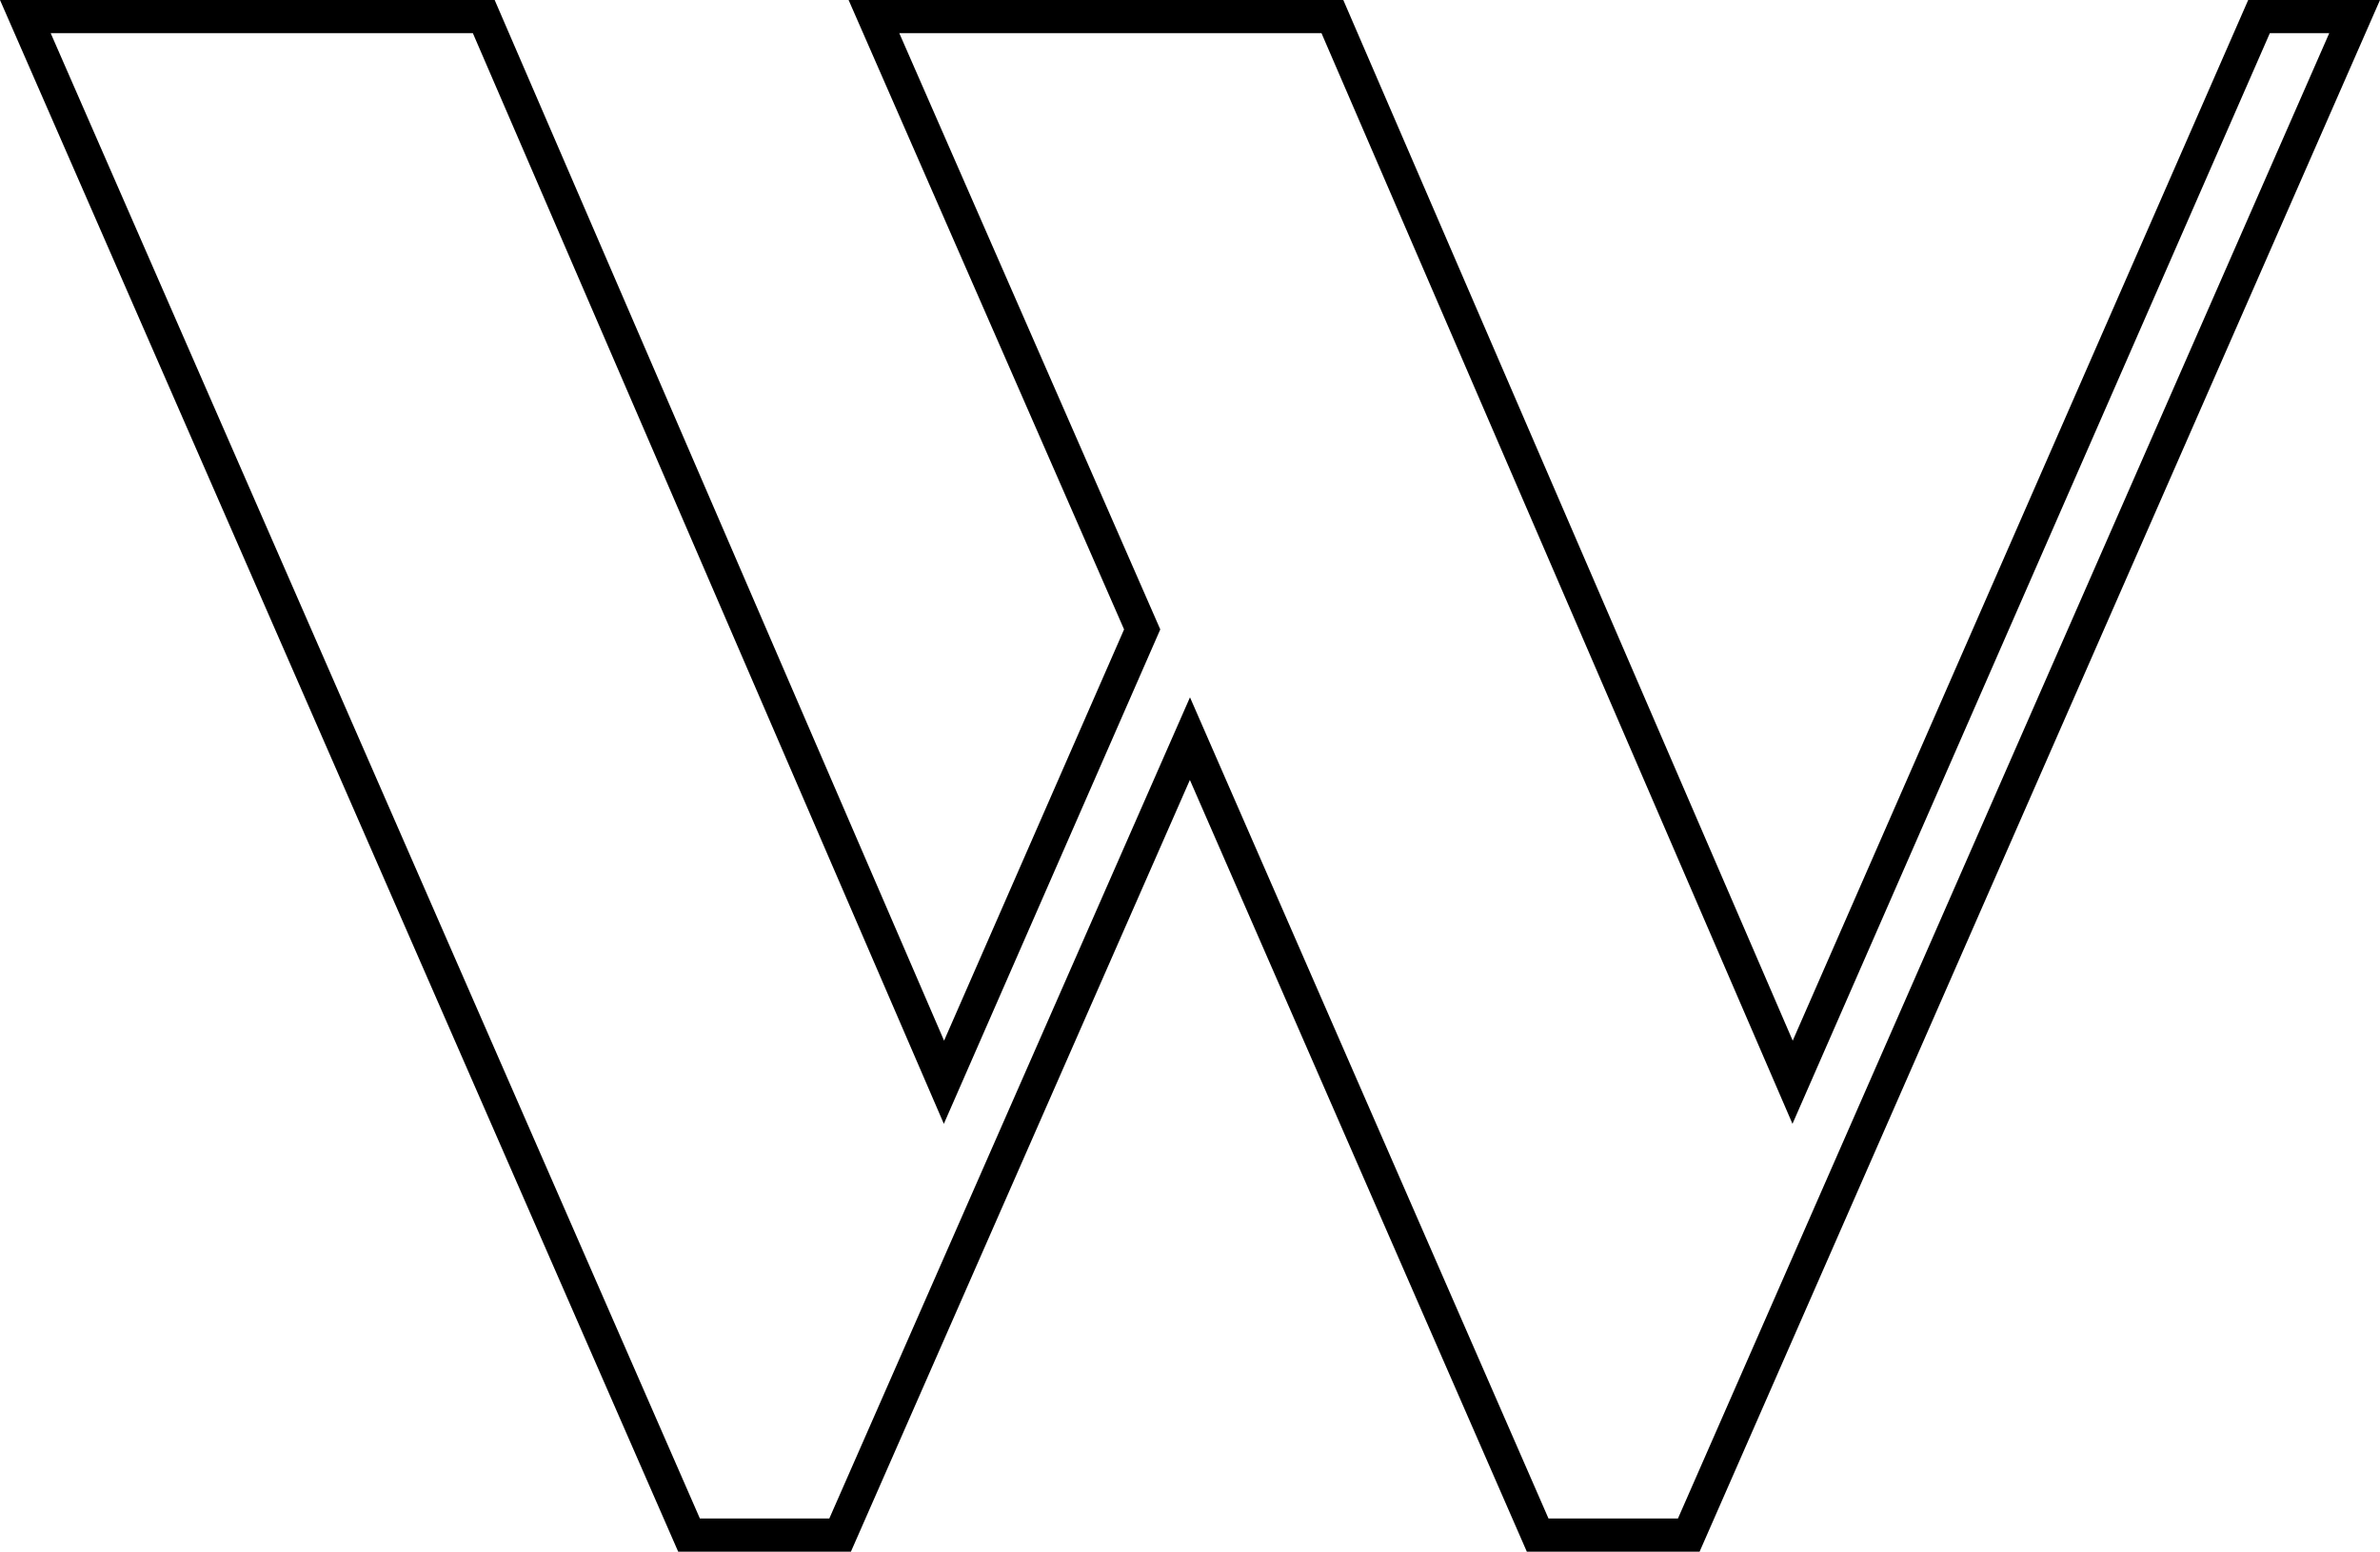 <svg width="71.795" height="46.8" viewBox="0 0 71.795 46.8"  xmlns="http://www.w3.org/2000/svg" xmlns:xlink="http://www.w3.org/1999/xlink">
	<path id="Stroke" d="M67.819 0L71.795 0L51.27 46.8L46.058 46.8L35.894 23.524L25.669 46.8L20.458 46.8L0 0L14.922 0L28.479 31.388L33.909 18.984L25.599 0L40.522 0L54.079 31.388L67.819 0ZM54.072 33.896L39.864 1L27.128 1L35.001 18.984L28.472 33.896L14.264 1L1.529 1L21.113 45.8L25.017 45.8L35.897 21.032L46.712 45.8L50.617 45.8L70.264 1L68.472 1L54.072 33.896Z" fill-opacity="1" fill-rule="evenodd"/>
</svg>
